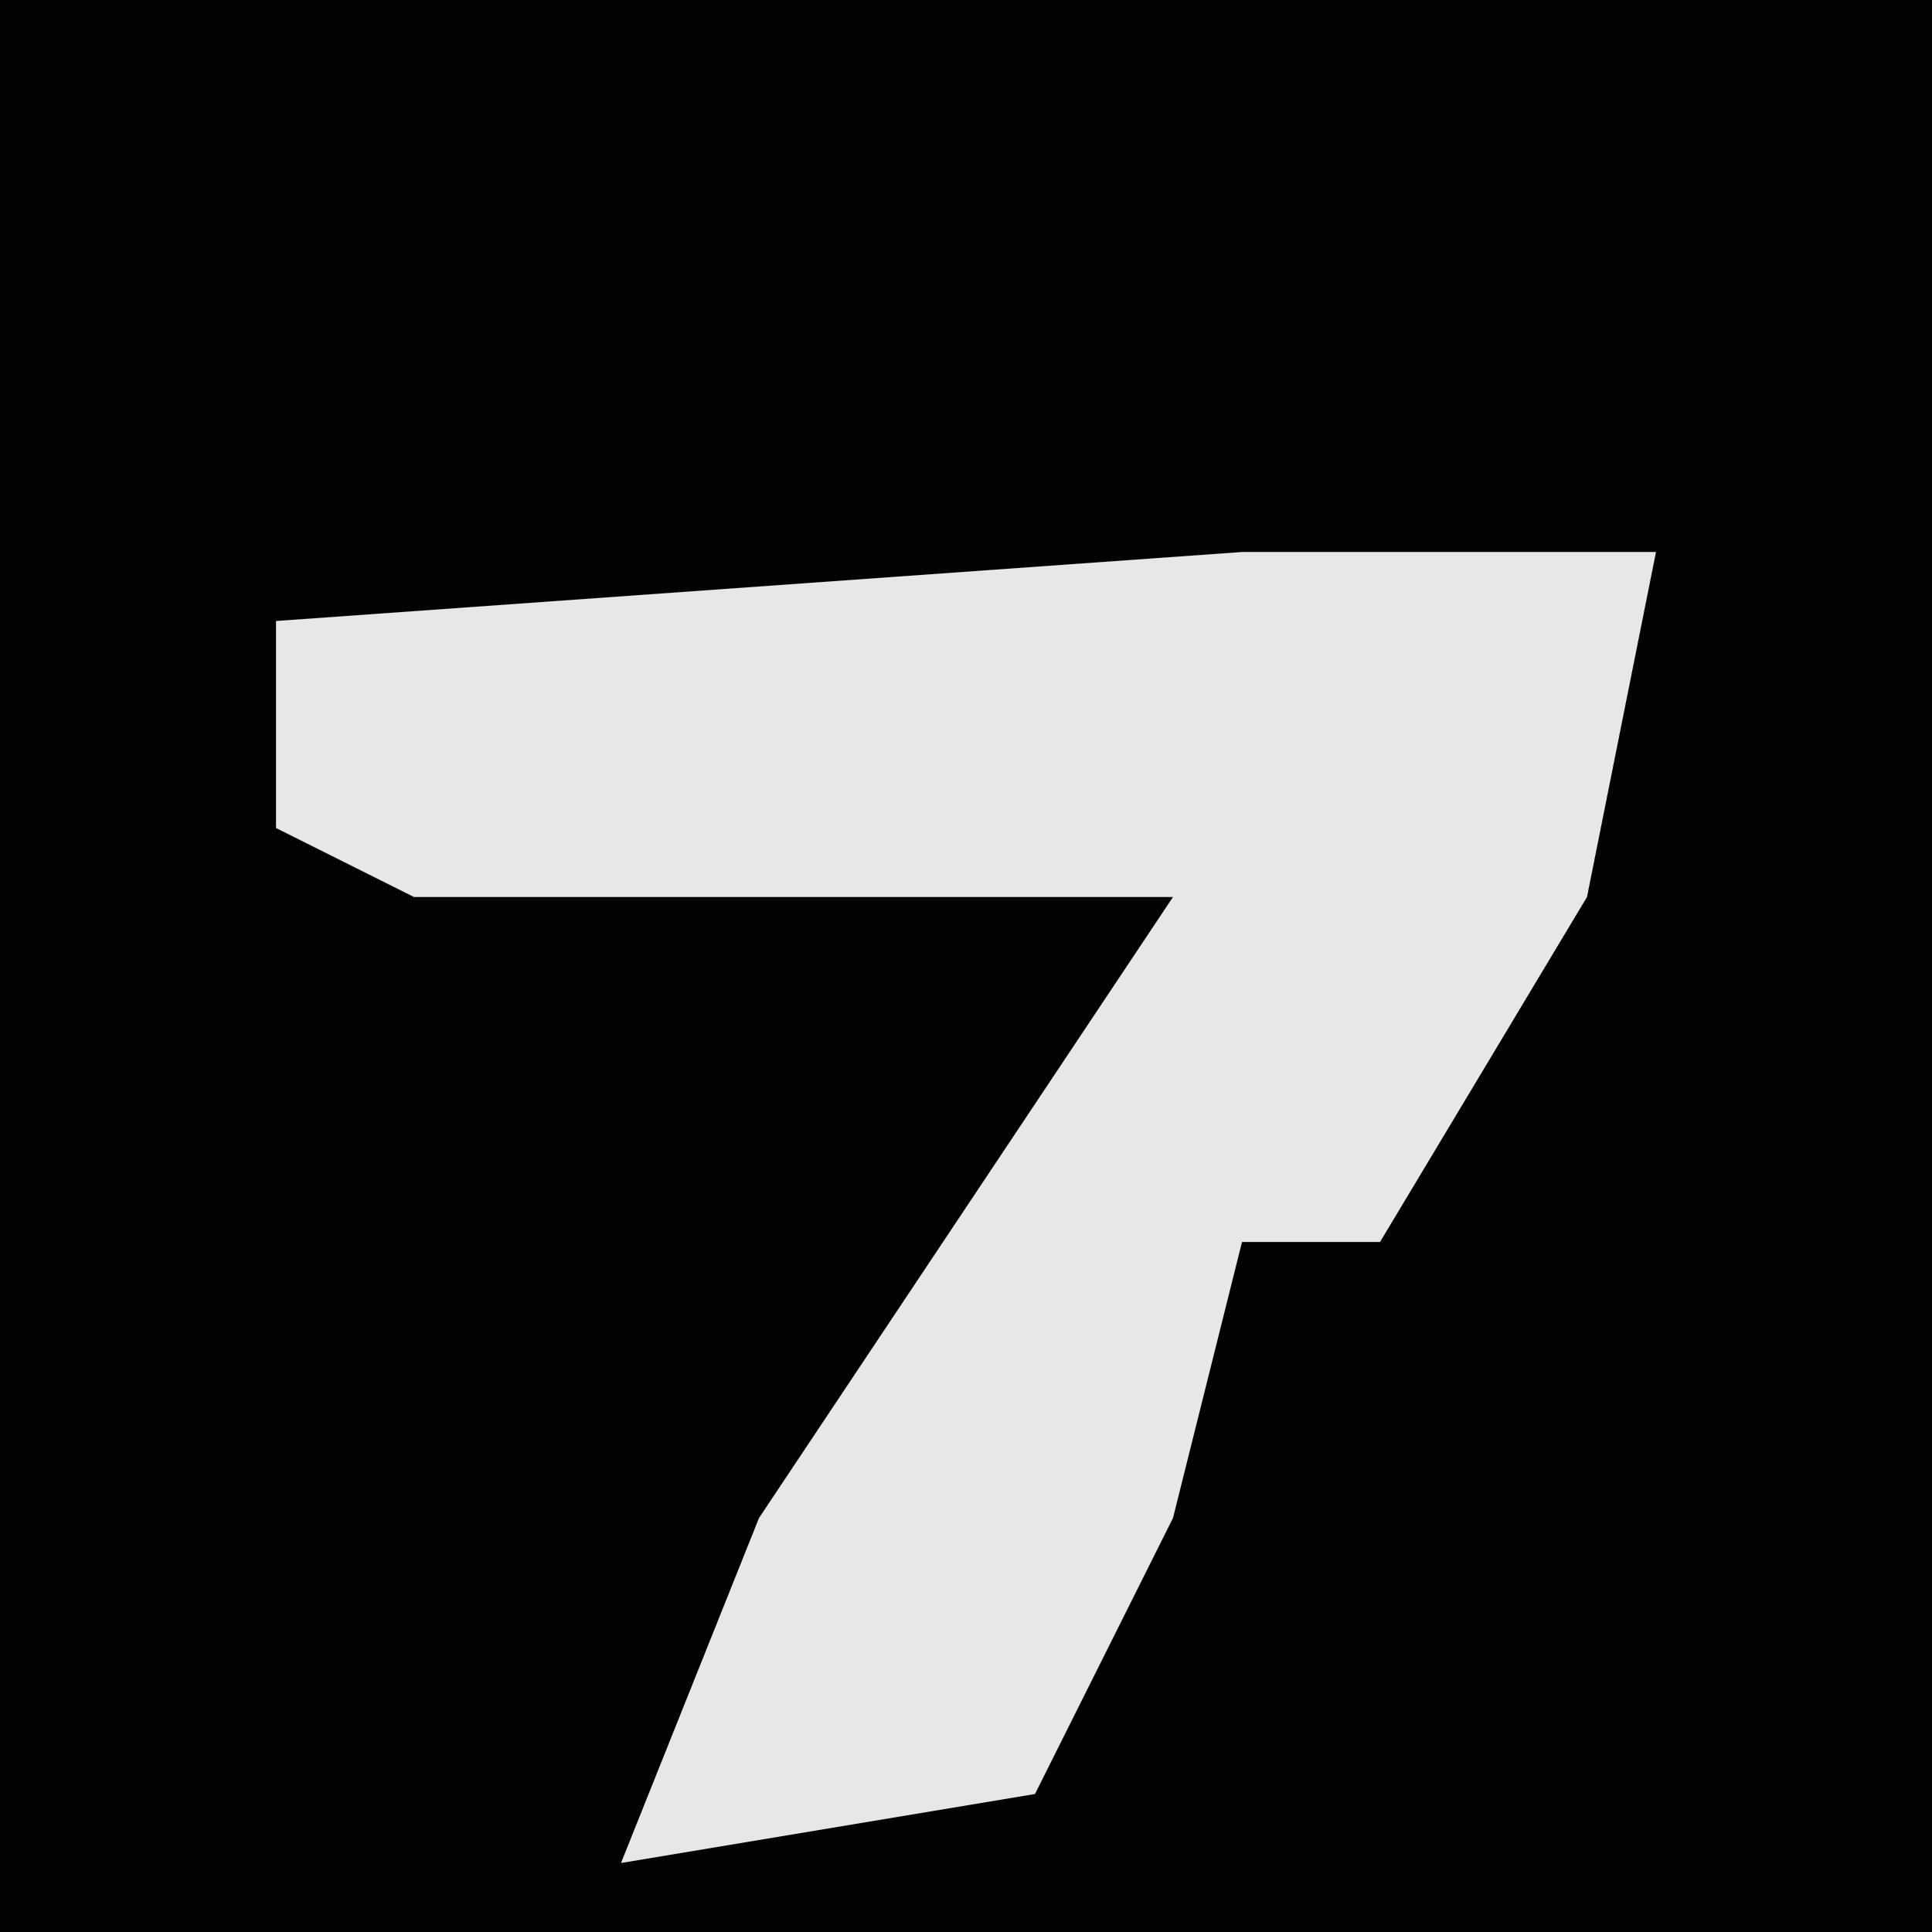 <?xml version="1.0" encoding="UTF-8"?>
<svg version="1.1" xmlns="http://www.w3.org/2000/svg" width="28" height="28">
<path d="M0,0 L28,0 L28,28 L0,28 Z " fill="#030303" transform="translate(0,0)"/>
<path d="M0,0 L6,0 L5,5 L2,10 L0,10 L-1,14 L-3,18 L-9,19 L-7,14 L-1,5 L-12,5 L-14,4 L-14,1 Z " fill="#E7E7E7" transform="translate(18,8)"/>
</svg>
